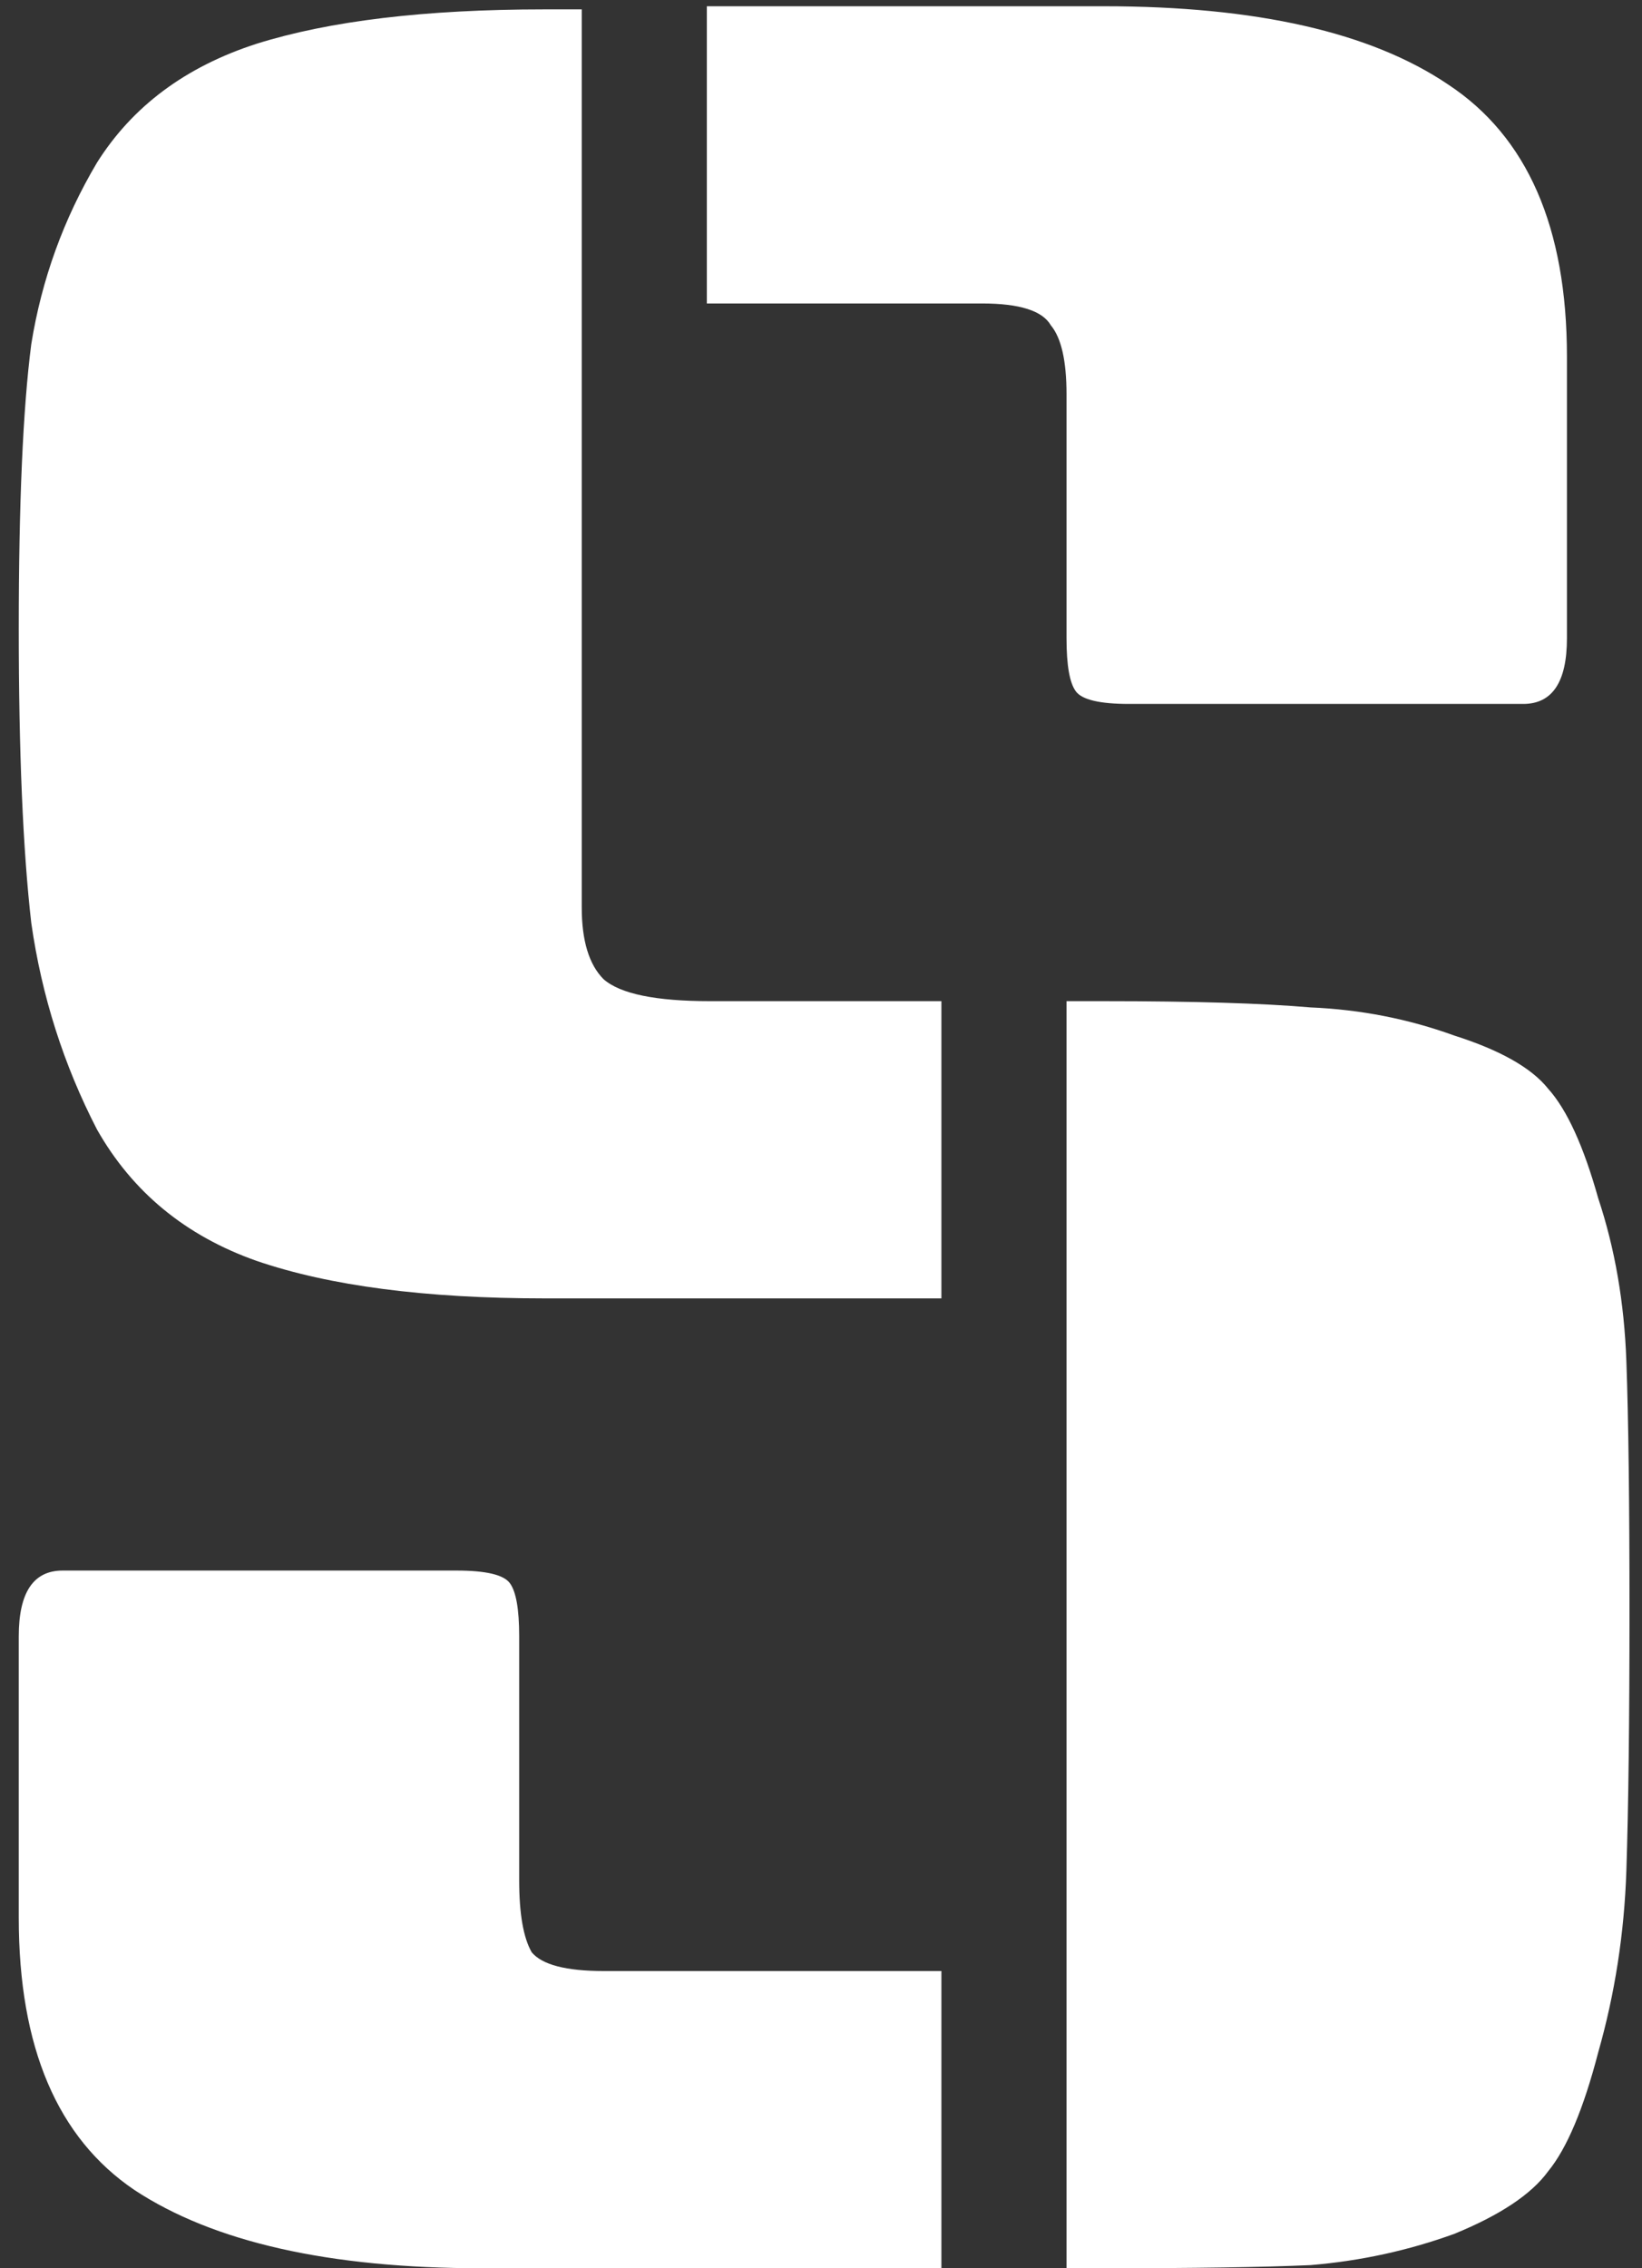 <svg width="21" height="29" viewBox="0 0 21 29" fill="none" xmlns="http://www.w3.org/2000/svg">
<rect x="0" y="0" width="21" height="29" fill="#333333" stroke="none"/>
<path d="M7.44 0.12V11.6C7.44 12.027 7.533 12.333 7.72 12.52C7.933 12.707 8.387 12.8 9.08 12.8H12.04V16.6H6.96C5.44 16.6 4.213 16.44 3.28 16.12C2.373 15.8 1.693 15.24 1.24 14.44C0.813 13.613 0.533 12.733 0.4 11.8C0.293 10.867 0.24 9.613 0.24 8.04C0.24 6.44 0.293 5.227 0.4 4.4C0.533 3.573 0.813 2.8 1.24 2.08C1.693 1.36 2.373 0.853 3.28 0.56C4.213 0.267 5.44 0.12 6.96 0.12H7.44ZM13.64 12.8H14.12C15.267 12.8 16.147 12.827 16.76 12.88C17.4 12.907 18.013 13.027 18.6 13.24C19.187 13.427 19.587 13.653 19.8 13.92C20.04 14.187 20.253 14.653 20.44 15.32C20.653 15.96 20.773 16.653 20.8 17.4C20.827 18.147 20.84 19.213 20.84 20.6C20.84 21.987 20.827 23.093 20.8 23.92C20.773 24.72 20.653 25.493 20.44 26.24C20.253 26.96 20.04 27.467 19.8 27.76C19.587 28.053 19.187 28.32 18.6 28.56C18.013 28.773 17.4 28.907 16.76 28.96C16.147 28.987 15.267 29 14.12 29H13.64V12.8ZM0.8 20.08H5.84C6.213 20.08 6.44 20.133 6.52 20.24C6.6 20.347 6.64 20.573 6.64 20.92V24.04C6.64 24.467 6.693 24.773 6.8 24.96C6.933 25.12 7.24 25.2 7.72 25.2H12.04V29H6.16C4.213 29 2.733 28.667 1.72 28C0.733 27.333 0.24 26.173 0.24 24.52V20.92C0.24 20.36 0.427 20.08 0.8 20.08ZM9.04 0.08H14.12C16.067 0.08 17.533 0.413 18.52 1.08C19.533 1.747 20.04 2.907 20.04 4.56V8.16C20.04 8.72 19.853 9 19.48 9H14.44C14.067 9 13.84 8.947 13.76 8.84C13.68 8.733 13.64 8.507 13.64 8.16V5.04C13.64 4.613 13.573 4.32 13.44 4.16C13.333 3.973 13.04 3.88 12.56 3.88H9.04V0.08Z" fill="white"/>
</svg>
